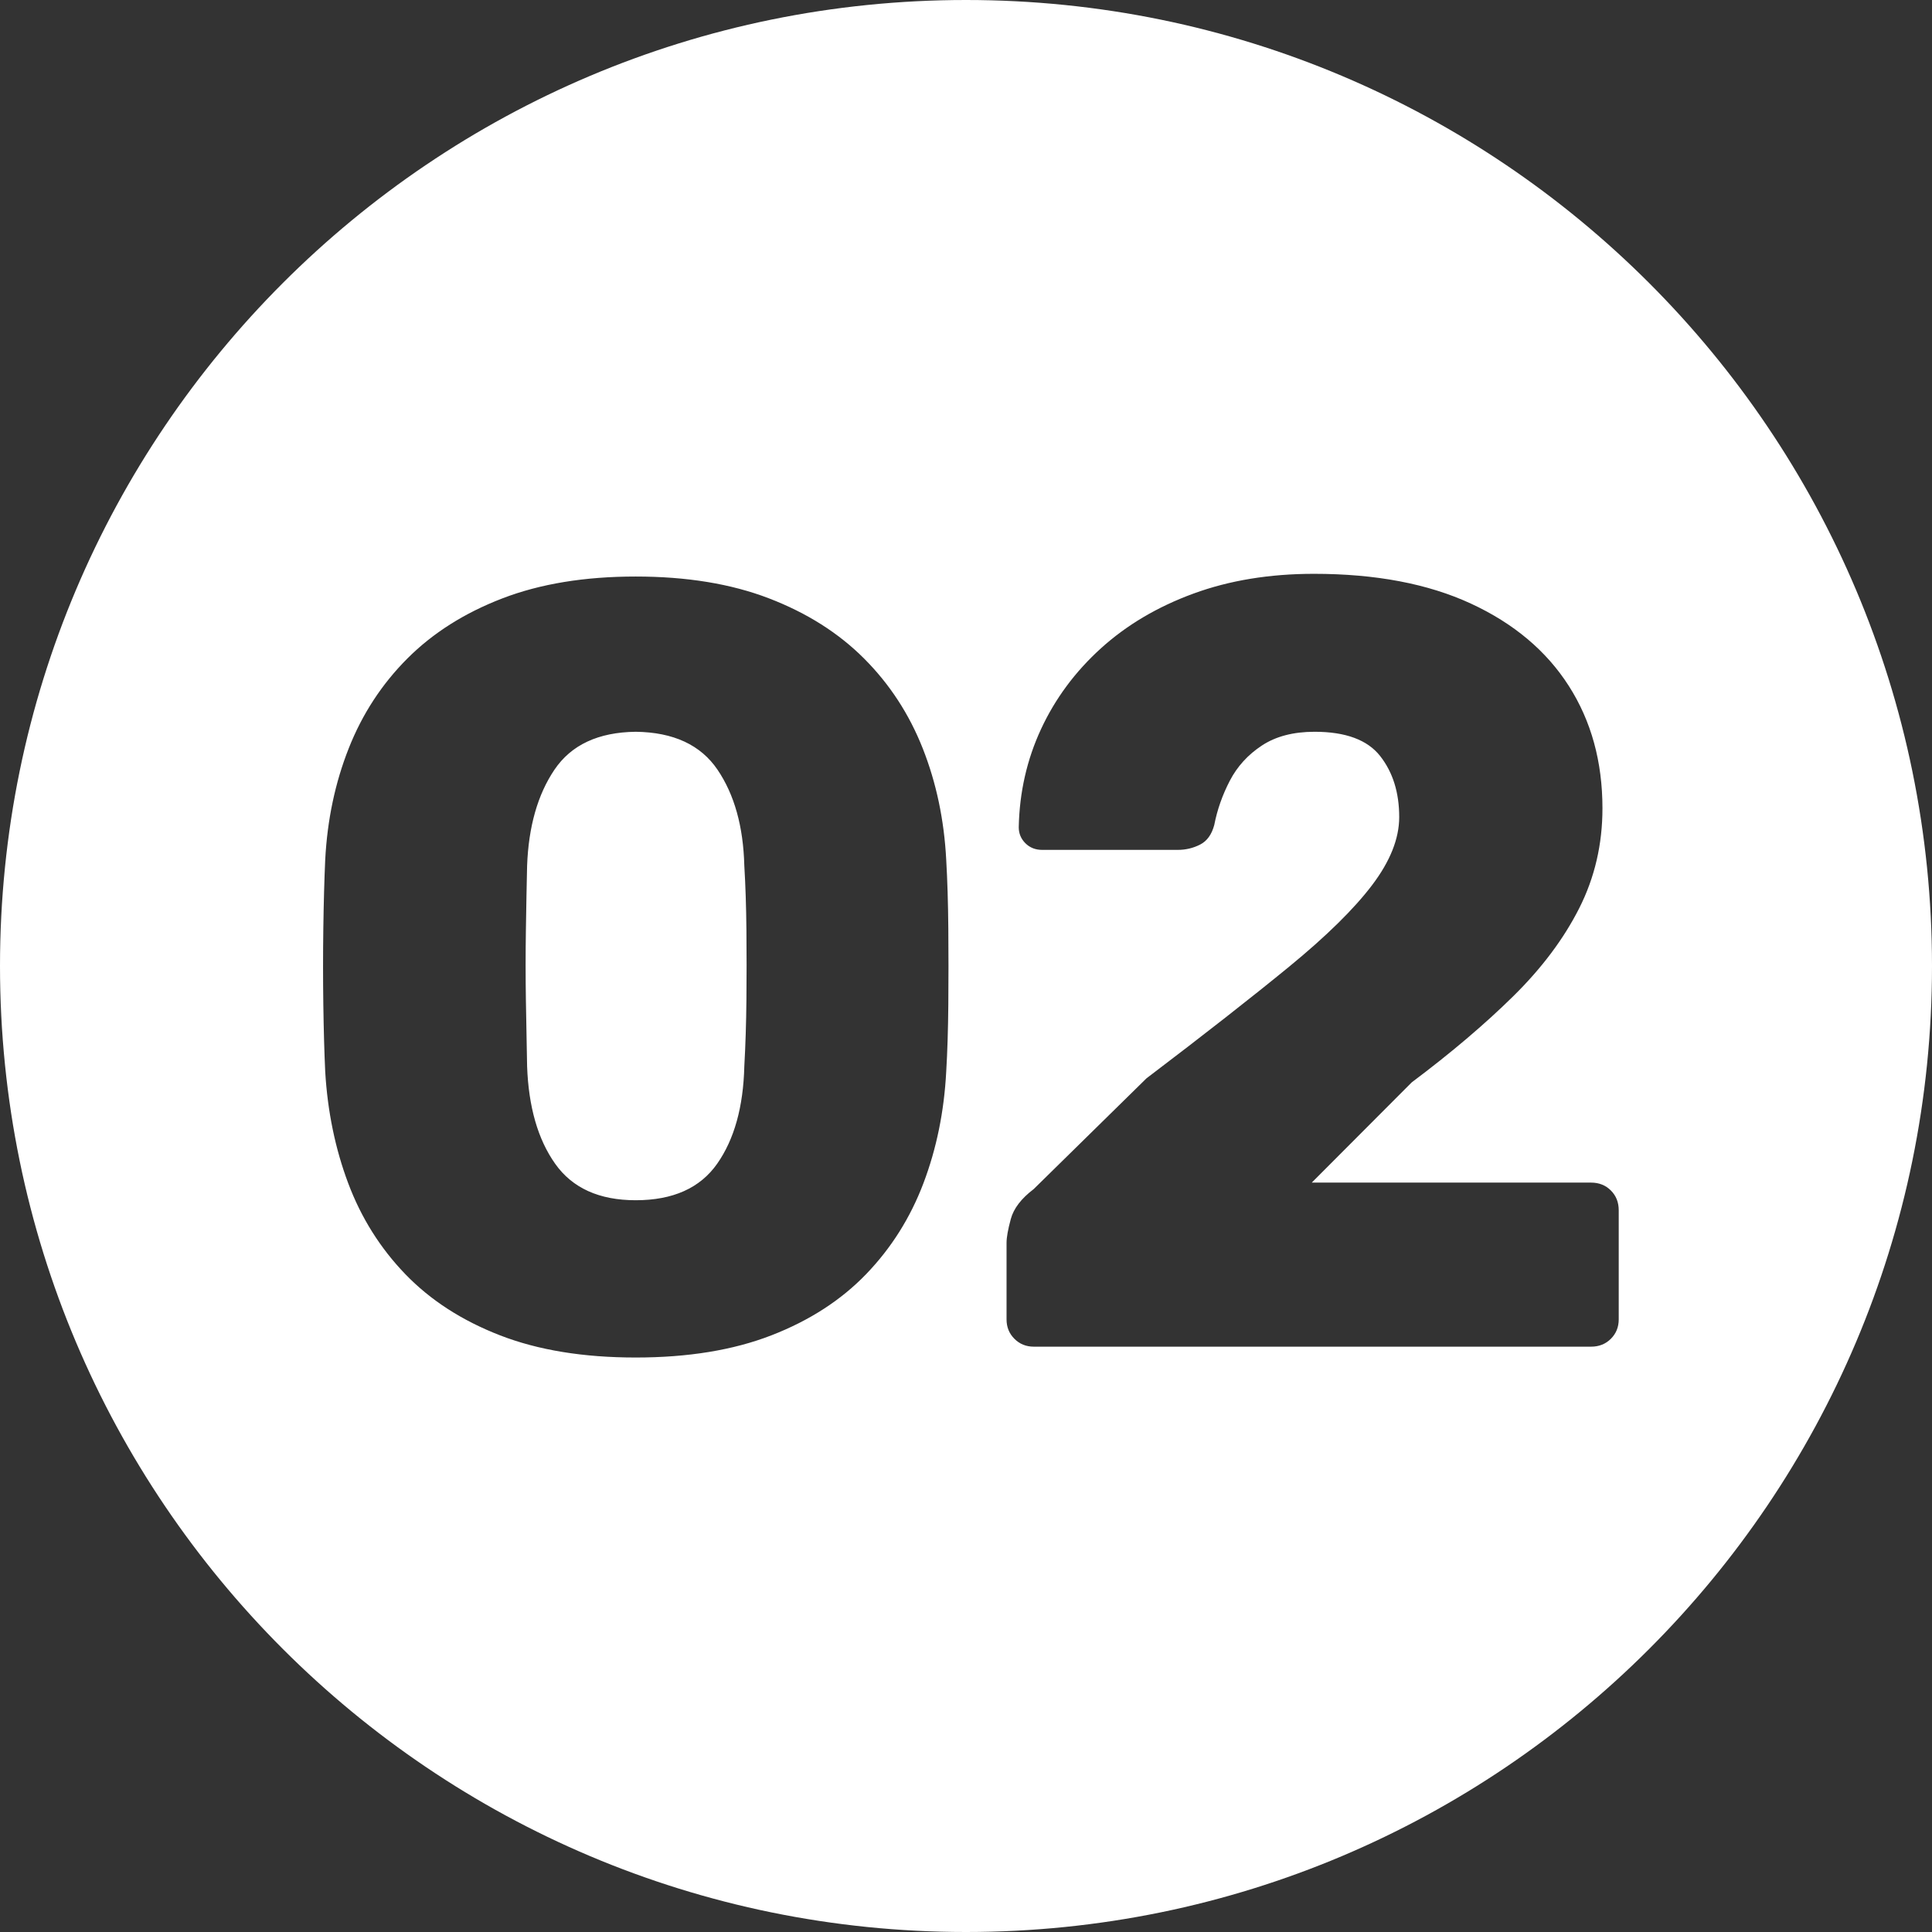 <?xml version="1.0" encoding="UTF-8"?>
<!-- Generated by Pixelmator Pro 3.4.3 -->
<svg width="472" height="472" viewBox="0 0 472 472" xmlns="http://www.w3.org/2000/svg">
    <rect x="0" y="0" width="472" height="472" fill="#333333" stroke="none"/>
    <path id="circle-02" fill="#ffffff" fill-rule="evenodd" stroke="none" d="M 236 472 C 105.661 472 0 366.339 0 236 C 0 105.661 105.661 0 236 0 C 366.339 0 472 105.661 472 236 C 472 366.339 366.339 472 236 472 Z M 155.309 331.65 C 168.095 331.65 179.143 329.845 188.451 326.234 C 197.759 322.624 205.477 317.637 211.605 311.277 C 217.734 304.917 222.399 297.515 225.602 289.068 C 228.804 280.621 230.658 271.539 231.166 261.822 C 231.453 257.052 231.624 251.587 231.68 245.426 C 231.735 239.264 231.735 233.058 231.68 226.809 C 231.624 220.559 231.453 214.962 231.166 210.016 C 230.658 200.299 228.748 191.243 225.436 182.852 C 222.123 174.46 217.348 167.14 211.109 160.891 C 204.871 154.641 197.124 149.739 187.871 146.184 C 178.618 142.628 167.764 140.85 155.309 140.85 C 142.854 140.85 132.001 142.628 122.748 146.184 C 113.495 149.739 105.748 154.641 99.51 160.891 C 93.271 167.14 88.496 174.46 85.184 182.852 C 81.871 191.243 79.961 200.299 79.453 210.016 C 79.232 214.962 79.079 220.559 78.99 226.809 C 78.902 233.058 78.902 239.264 78.99 245.426 C 79.079 251.587 79.232 257.052 79.453 261.822 C 80.027 271.539 81.899 280.621 85.068 289.068 C 88.237 297.515 92.886 304.917 99.014 311.277 C 105.142 317.637 112.86 322.624 122.168 326.234 C 131.476 329.845 142.522 331.65 155.309 331.65 Z M 252.564 329 L 388.709 329 C 390.652 329 392.264 328.359 393.545 327.078 C 394.826 325.797 395.465 324.219 395.465 322.342 L 395.465 295.676 C 395.465 293.732 394.826 292.121 393.545 290.84 C 392.264 289.559 390.652 288.918 388.709 288.918 L 320.471 288.918 L 344.883 264.439 C 354.511 257.218 362.799 250.184 369.744 243.338 C 376.689 236.492 382.05 229.333 385.826 221.857 C 389.602 214.382 391.49 206.25 391.49 197.461 C 391.49 186.11 388.752 176.15 383.275 167.582 C 377.799 159.014 369.822 152.306 359.344 147.459 C 348.865 142.612 336.083 140.188 321 140.188 C 310.157 140.188 300.342 141.799 291.553 145.023 C 282.764 148.248 275.228 152.709 268.945 158.406 C 262.663 164.104 257.792 170.673 254.336 178.115 C 250.88 185.557 249.063 193.551 248.887 202.098 C 248.887 203.621 249.428 204.926 250.51 206.008 C 251.592 207.09 252.961 207.631 254.617 207.631 L 287.742 207.631 C 289.686 207.631 291.502 207.199 293.191 206.338 C 294.881 205.477 296.036 203.876 296.654 201.535 C 297.383 197.803 298.652 194.197 300.463 190.719 C 302.274 187.241 304.88 184.382 308.281 182.141 C 311.682 179.899 315.976 178.777 321.166 178.777 C 328.741 178.777 334.079 180.754 337.182 184.707 C 340.284 188.66 341.836 193.629 341.836 199.613 C 341.836 204.869 339.628 210.412 335.211 216.242 C 330.794 222.072 324.031 228.719 314.922 236.184 C 305.812 243.648 294.203 252.735 280.092 263.445 L 252.531 290.508 C 249.506 292.805 247.645 295.235 246.949 297.797 C 246.254 300.359 245.906 302.302 245.906 303.627 L 245.906 322.342 C 245.906 324.219 246.547 325.797 247.828 327.078 C 249.109 328.359 250.687 329 252.564 329 Z M 155.309 293.225 C 146.387 293.225 139.824 290.248 135.617 284.297 C 131.41 278.345 129.129 270.414 128.775 260.498 C 128.665 255.375 128.567 249.981 128.479 244.316 C 128.39 238.652 128.39 232.96 128.479 227.24 C 128.567 221.521 128.665 216.276 128.775 211.506 C 129.129 201.944 131.355 194.126 135.451 188.053 C 139.548 181.98 146.166 178.888 155.309 178.777 C 164.517 178.888 171.182 181.98 175.301 188.053 C 179.419 194.126 181.599 201.944 181.842 211.506 C 182.129 216.276 182.3 221.521 182.355 227.24 C 182.411 232.96 182.411 238.652 182.355 244.316 C 182.3 249.981 182.129 255.375 181.842 260.498 C 181.599 270.414 179.391 278.345 175.217 284.297 C 171.043 290.248 164.407 293.225 155.309 293.225 Z"/>
</svg>
